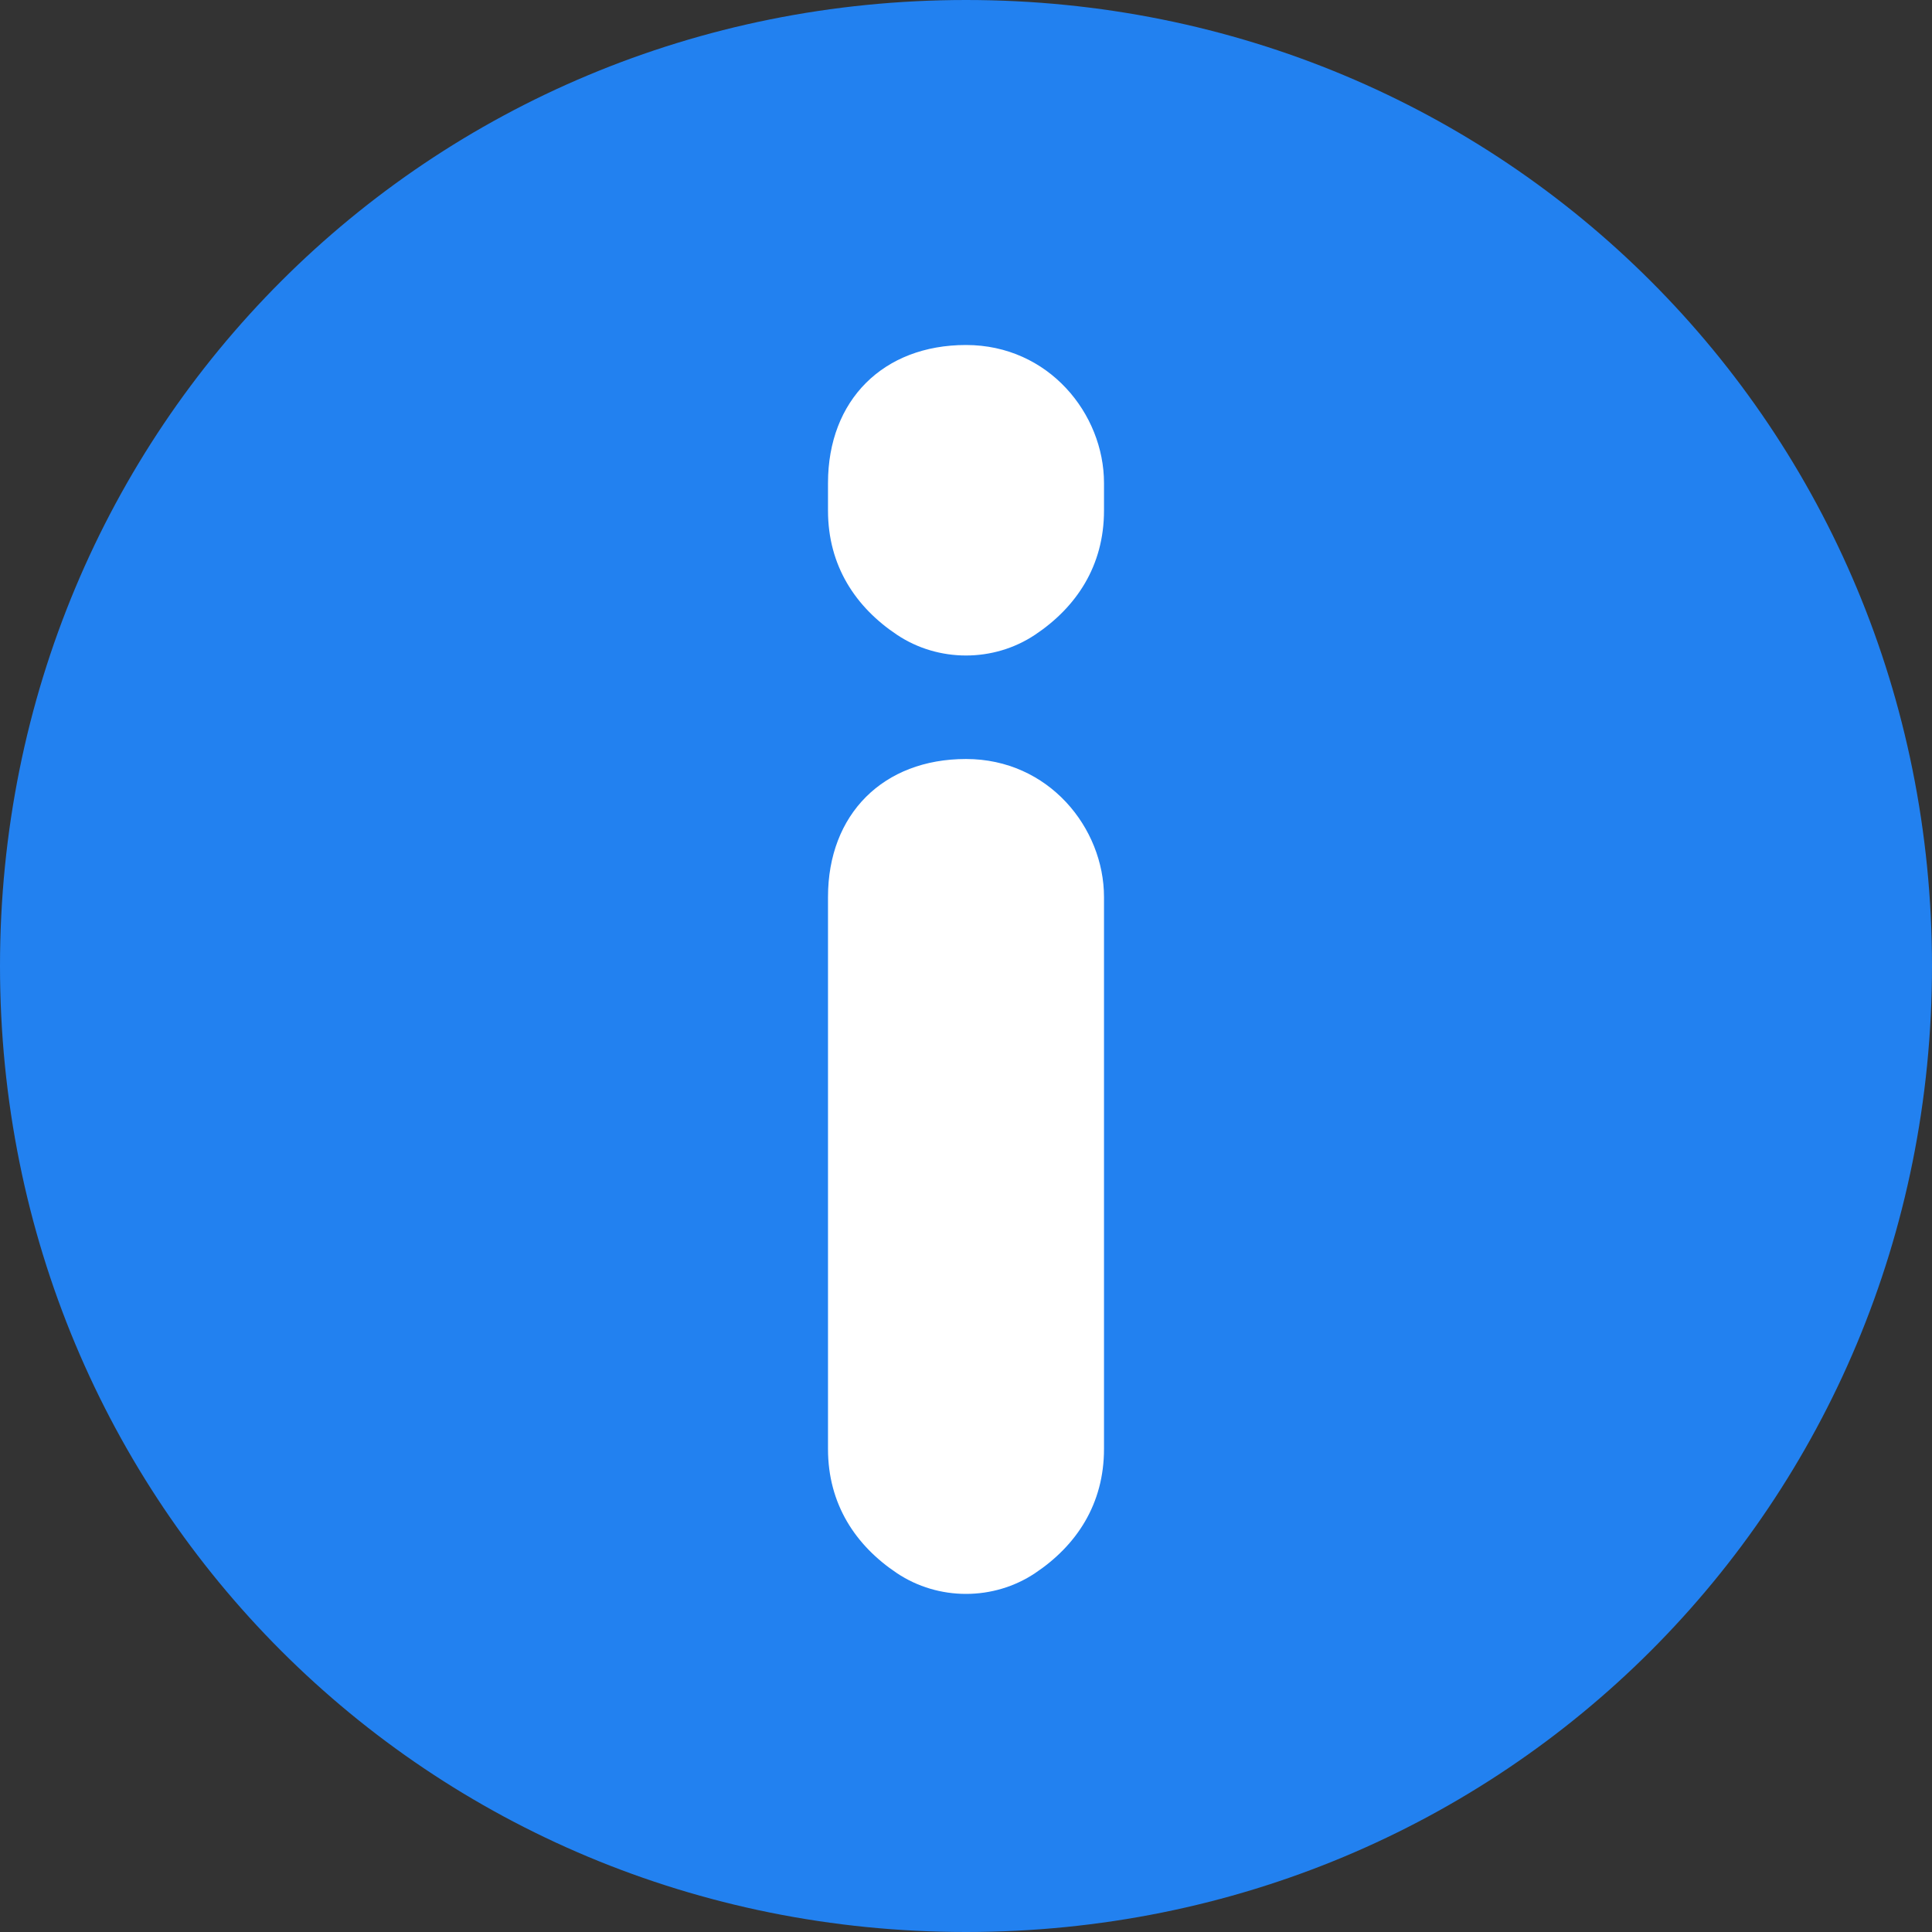 <?xml version="1.0" encoding="utf-8"?>
<!-- Generator: Adobe Illustrator 24.0.1, SVG Export Plug-In . SVG Version: 6.00 Build 0)  -->
<svg version="1.1" id="_图层_1" xmlns="http://www.w3.org/2000/svg" xmlns:xlink="http://www.w3.org/1999/xlink" x="0px" y="0px"
	 viewBox="0 0 14 14" style="enable-background:new 0 0 14 14;" xml:space="preserve">
<rect x="0" y="0" width="14" height="14" fill="#333333" stroke="none"/>
<style type="text/css">
	.st0{fill:#2281F0;}
	.st1{fill:#FFFFFF;}
</style>
<path class="st0" d="M13.5,7c0,3.6-2.9,6.5-6.5,6.5S0.5,10.6,0.5,7S3.4,0.5,7,0.5S13.5,3.4,13.5,7L13.5,7L13.5,7z"/>
<path class="st0" d="M7,1C3.7,1,1,3.7,1,7s2.7,6,6,6s6-2.7,6-6S10.3,1,7,1L7,1z M0,7c0-3.9,3.1-7,7-7s7,3.1,7,7s-3.1,7-7,7
	S0,10.9,0,7L0,7z"/>
<path class="st1" d="M7,2.5c0.6,0,1,0.5,1,1v0.2c0,0.4-0.2,0.7-0.5,0.9c-0.3,0.2-0.7,0.2-1,0C6.2,4.4,6,4.1,6,3.7V3.5
	C6,2.9,6.4,2.5,7,2.5L7,2.5L7,2.5z M7,5.5c0.6,0,1,0.5,1,1v4c0,0.4-0.2,0.7-0.5,0.9c-0.3,0.2-0.7,0.2-1,0C6.2,11.2,6,10.9,6,10.5v-4
	C6,5.9,6.4,5.5,7,5.5L7,5.5L7,5.5z"/>
</svg>
